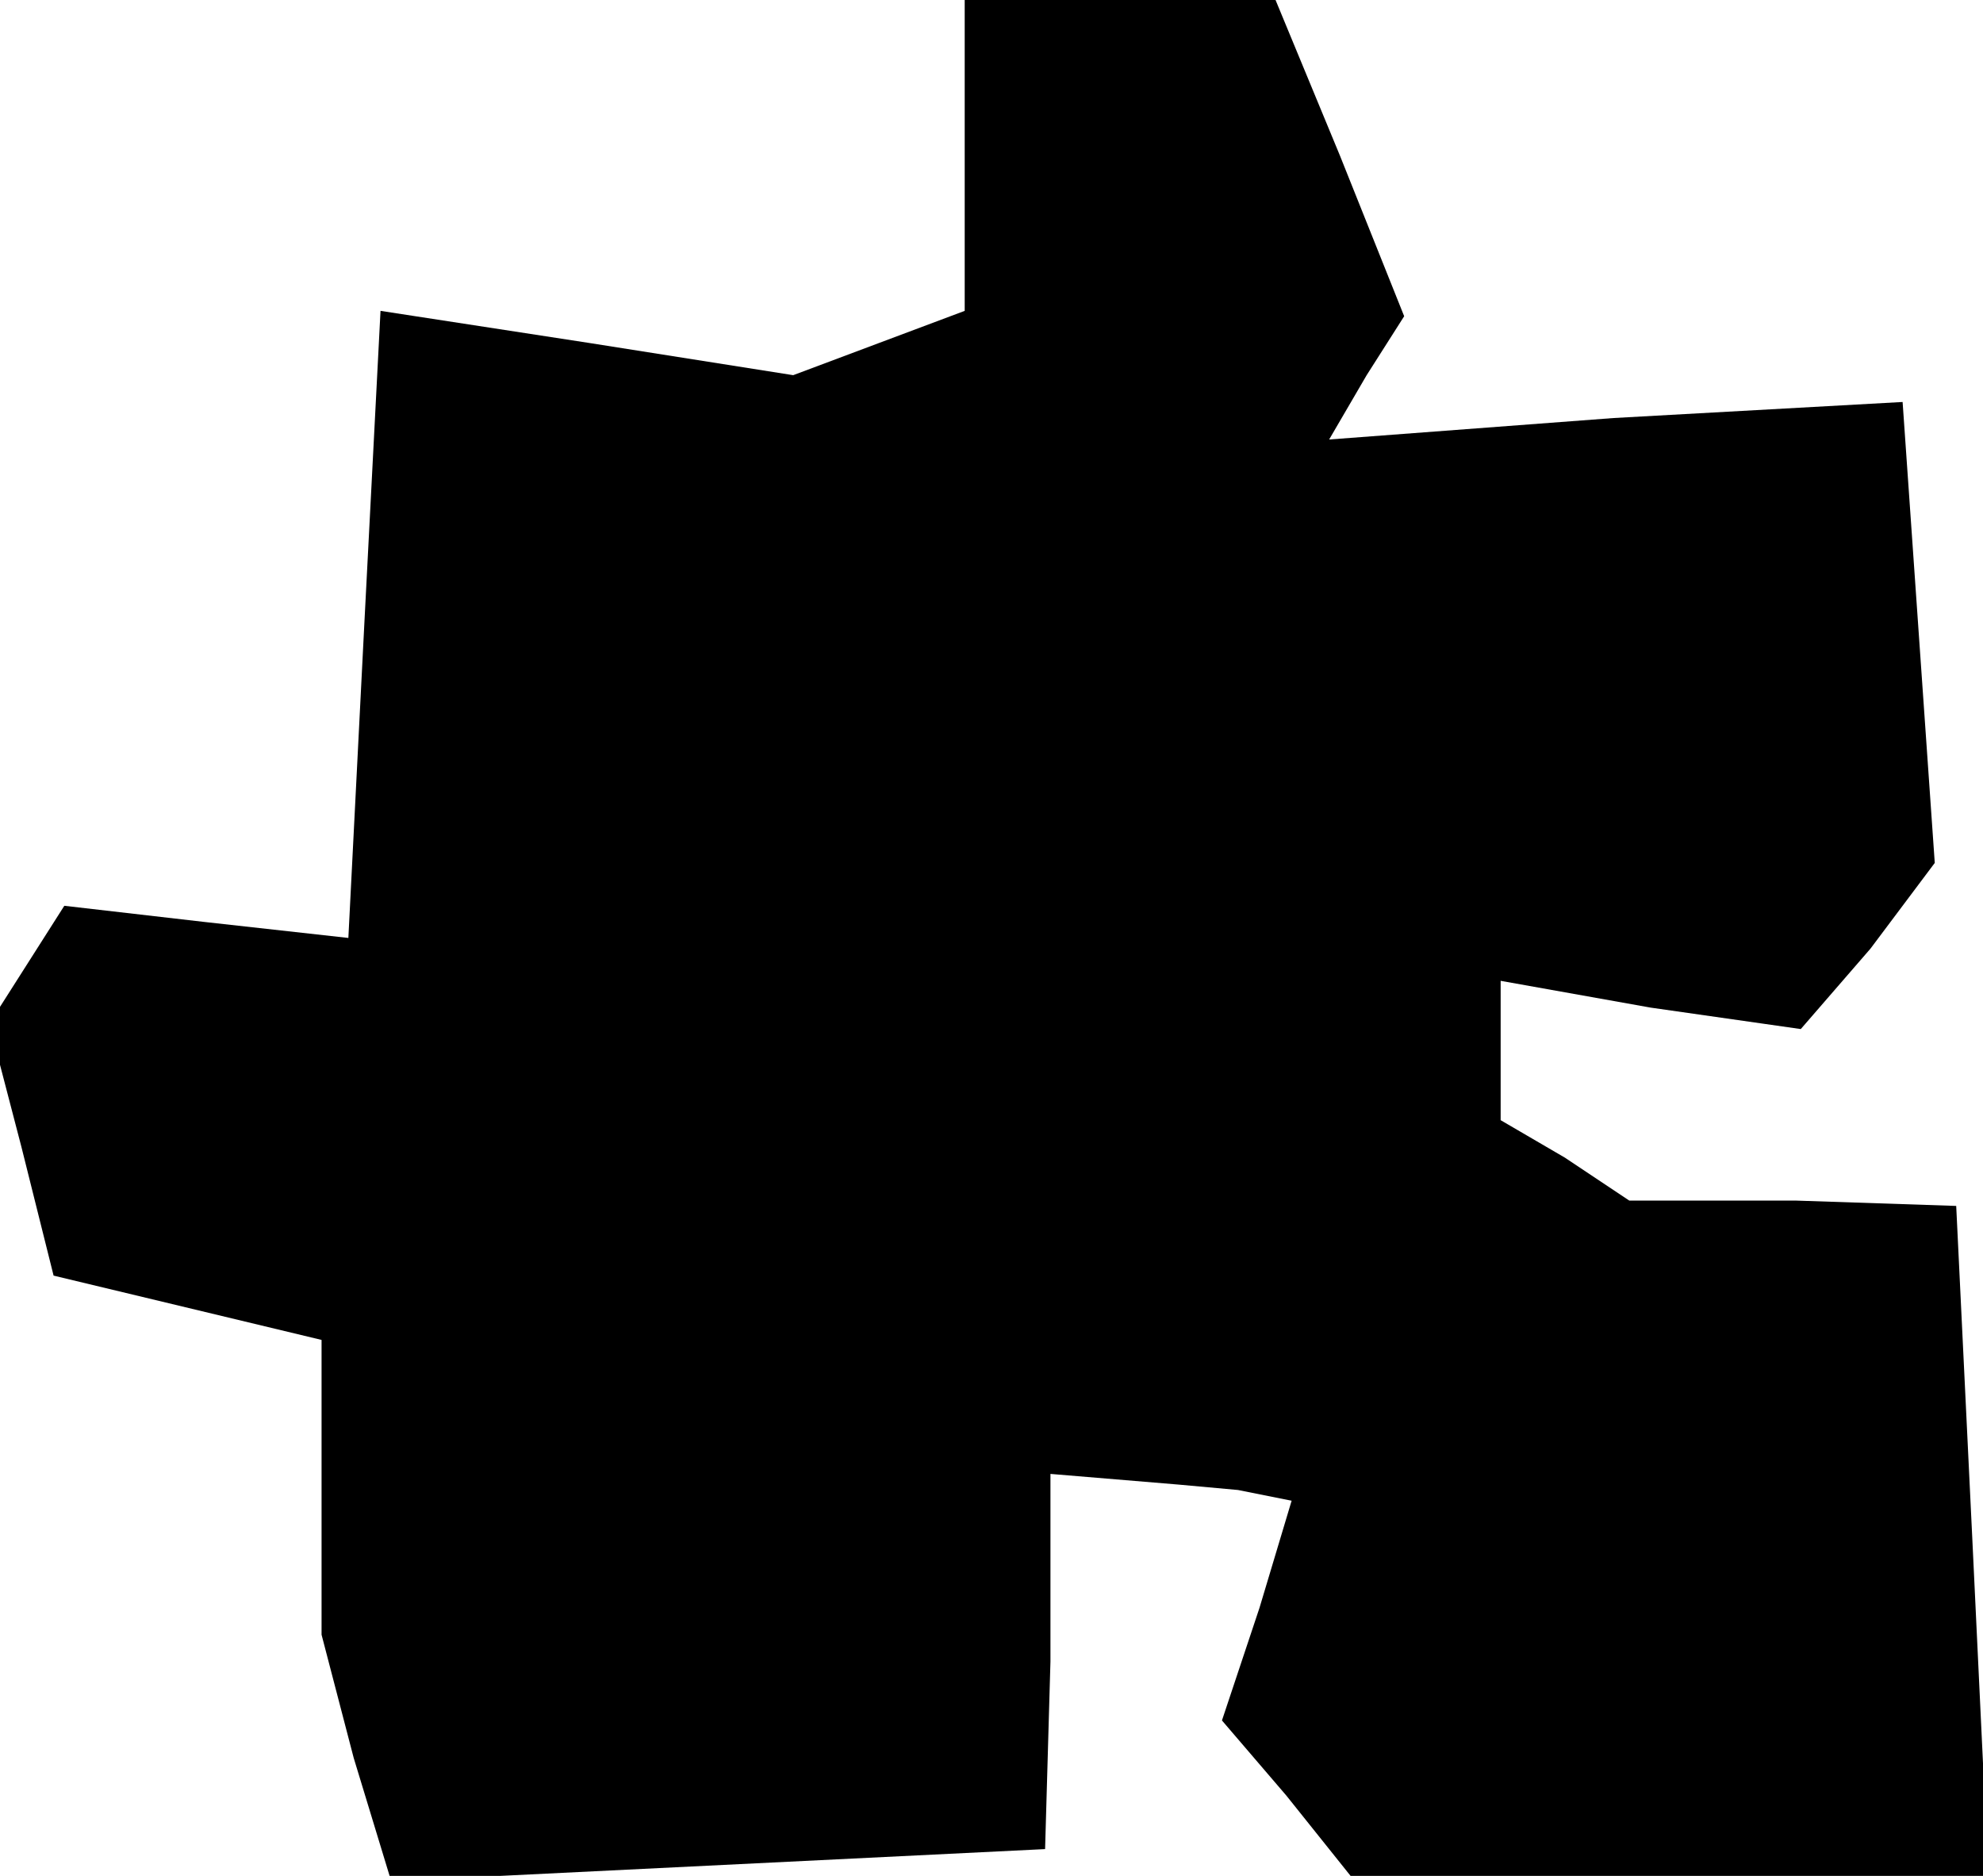 <?xml version="1.0" standalone="no"?>
<!DOCTYPE svg PUBLIC "-//W3C//DTD SVG 20010904//EN"
 "http://www.w3.org/TR/2001/REC-SVG-20010904/DTD/svg10.dtd">
<svg version="1.0" xmlns="http://www.w3.org/2000/svg"
 width="37pt" height="35pt" viewBox="0 0 37 35"
 preserveAspectRatio="xMidYMid meet">
<g transform="translate(0,35) scale(0.1,-0.1)"
fill="#000000" stroke="none">
<path d="M180 321 l0 -29 -16 -6 -16 -6 -38 6 -39 6 -3 -58 -3 -59 -27 3 -26
3 -7 -11 -7 -11 6 -23 6 -24 25 -6 25 -6 0 -28 0 -27 6 -23 7 -23 61 3 61 3 1
35 0 35 12 -1 12 -1 11 -1 10 -2 -6 -20 -7 -21 12 -14 12 -15 60 0 59 0 -3 63
-3 62 -30 1 -31 0 -12 8 -12 7 0 13 0 13 28 -5 28 -4 13 15 12 16 -3 43 -3 43
-54 -3 -53 -4 7 12 7 11 -12 30 -12 29 -29 0 -29 0 0 -29z"/>
</g>
</svg>

